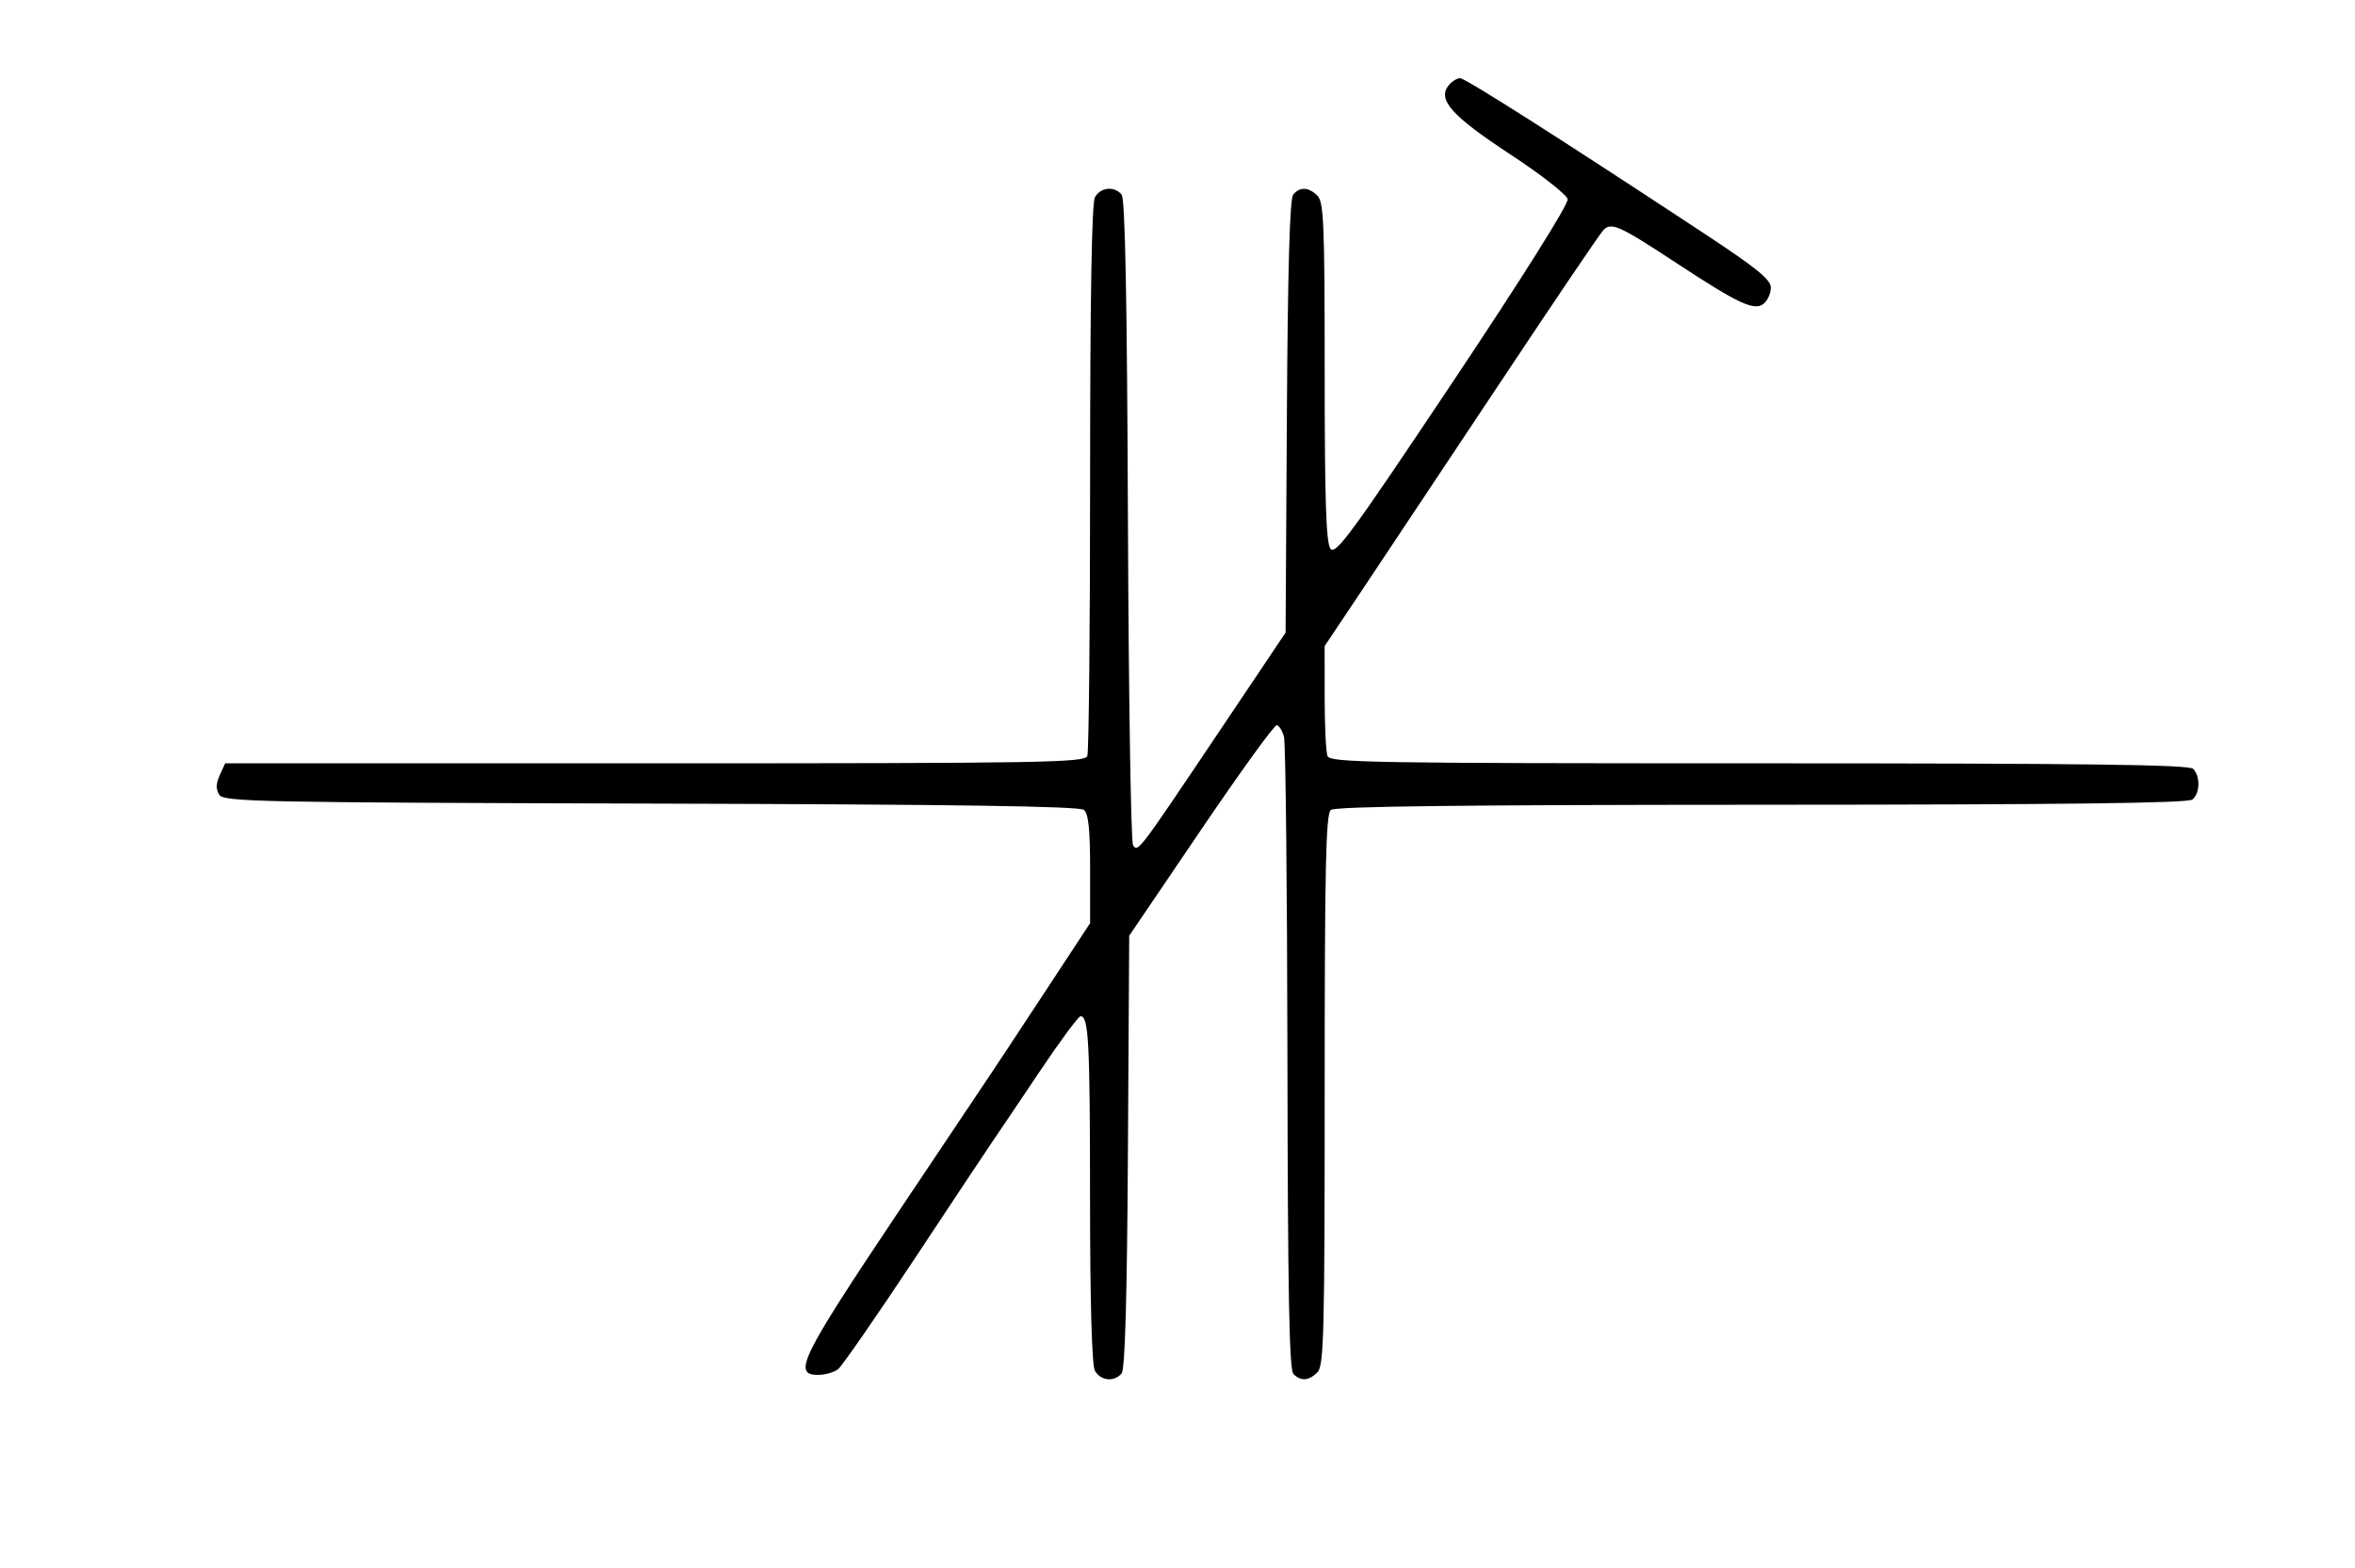 <svg id="svg" version="1.1" width="512" height="341" xmlns="http://www.w3.org/2000/svg"><path d="M315.001 18.499 C 312.410 21.620,315.529 25.149,328.271 33.517 C 335.029 37.954,340.633 42.333,340.824 43.326 C 341.030 44.394,330.933 60.455,315.835 83.074 C 293.760 116.146,290.339 120.810,289.250 119.324 C 288.304 118.032,288.000 108.694,288.000 80.880 C 288.000 48.816,287.800 43.943,286.429 42.571 C 284.511 40.654,282.608 40.563,281.151 42.318 C 280.403 43.219,279.970 58.470,279.779 90.606 L 279.500 137.576 265.096 159.038 C 247.319 185.527,247.393 185.429,246.330 183.784 C 245.873 183.078,245.376 151.257,245.223 113.070 C 245.030 64.585,244.616 43.243,243.851 42.320 C 242.248 40.389,239.226 40.708,238.035 42.934 C 237.355 44.205,237.000 65.106,237.000 103.852 C 237.000 136.294,236.727 163.548,236.393 164.418 C 235.846 165.845,226.631 166.000,142.372 166.000 L 48.957 166.000 47.783 168.578 C 46.947 170.411,46.913 171.638,47.663 172.828 C 48.635 174.368,56.033 174.520,141.513 174.755 C 208.056 174.938,234.688 175.326,235.654 176.128 C 236.642 176.948,237.000 180.368,237.000 189.003 L 237.000 200.761 226.902 216.131 C 221.348 224.584,216.286 232.255,215.652 233.178 C 215.019 234.101,205.613 248.151,194.750 264.401 C 174.152 295.216,172.299 299.000,177.809 299.000 C 179.354 299.000,181.333 298.438,182.207 297.750 C 183.082 297.063,190.640 286.150,199.003 273.500 C 207.367 260.850,214.989 249.375,215.942 248.000 C 216.895 246.625,221.367 239.987,225.880 233.250 C 230.393 226.512,234.464 221.000,234.926 221.000 C 236.687 221.000,236.973 226.527,236.986 260.816 C 236.995 283.221,237.378 296.839,238.035 298.066 C 239.226 300.290,242.248 300.611,243.849 298.682 C 244.597 297.781,245.030 282.540,245.221 250.432 L 245.500 203.500 261.091 180.500 C 269.665 167.850,277.090 157.586,277.591 157.691 C 278.091 157.796,278.793 158.921,279.150 160.191 C 279.508 161.461,279.845 192.898,279.900 230.050 C 279.976 281.143,280.292 297.892,281.200 298.800 C 282.830 300.430,284.550 300.308,286.429 298.429 C 287.822 297.035,288.000 290.087,288.000 237.051 C 288.000 188.559,288.251 177.036,289.328 176.143 C 290.273 175.358,317.252 175.032,382.988 175.010 C 449.244 174.988,475.698 174.666,476.660 173.867 C 478.325 172.486,478.402 168.802,476.800 167.200 C 475.884 166.284,453.557 166.000,382.407 166.000 C 298.350 166.000,289.154 165.845,288.607 164.418 C 288.273 163.548,287.998 157.811,287.995 151.668 L 287.989 140.500 296.348 128.000 C 300.946 121.125,314.268 101.100,325.953 83.500 C 337.637 65.900,347.812 50.858,348.562 50.073 C 350.317 48.236,351.956 48.975,364.706 57.356 C 377.996 66.090,381.458 67.695,383.452 66.040 C 384.303 65.333,385.000 63.761,385.000 62.546 C 385.000 60.811,381.946 58.324,370.750 50.940 C 339.225 30.150,318.569 17.000,317.438 17.000 C 316.782 17.000,315.685 17.675,315.001 18.499 " stroke="none" fill="undefined" fill-rule="evenodd"/></svg>